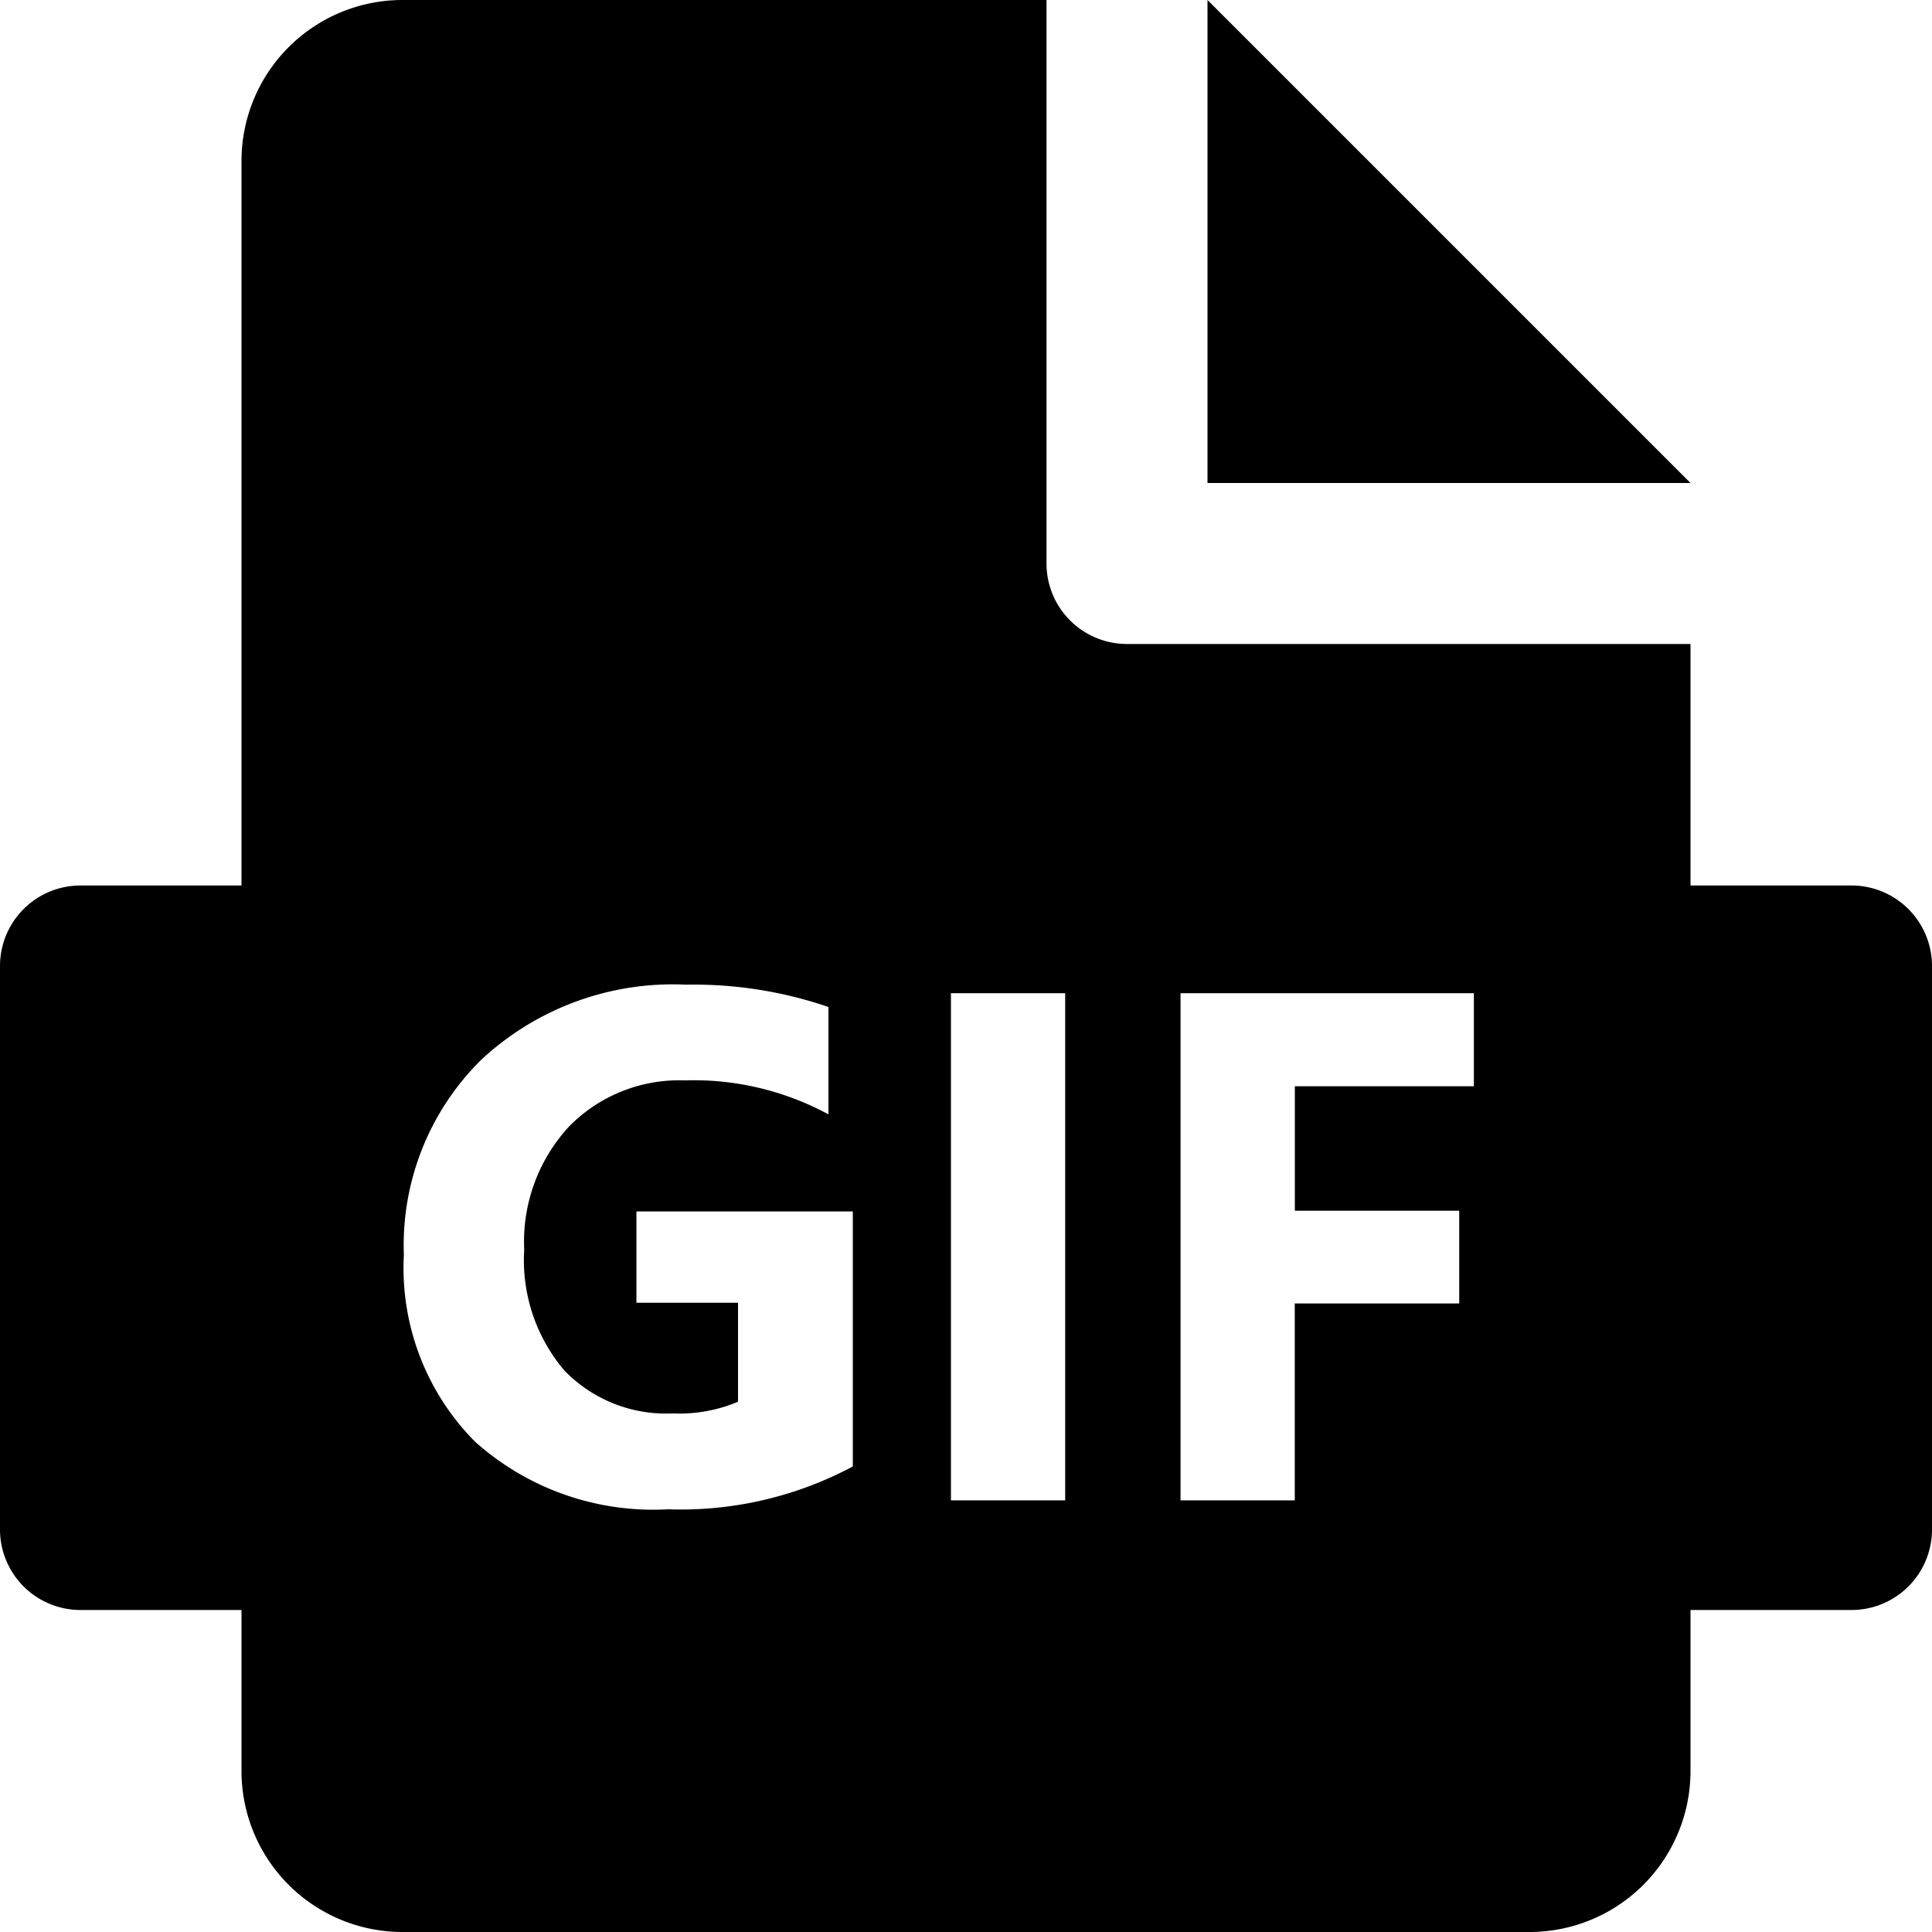 <svg xmlns="http://www.w3.org/2000/svg" width="24" height="24" viewBox="0 0 24 24">
  <defs>
    <style>
      .cls-1 {
        fill-rule: evenodd;
      }
    </style>
  </defs>
  <path id="file-gif" class="cls-1" d="M23,20H21v2a2,2,0,0,1-2,2H5a2,2,0,0,1-2-2V20H1a1,1,0,0,1-1-1V12a1,1,0,0,1,1-1H3V2A2,2,0,0,1,5,0h8V7a1,1,0,0,0,1,1h7v3h2a1,1,0,0,1,1,1v7A1,1,0,0,1,23,20ZM10.587,15.049H7.906v1.134H9.168v1.23a1.875,1.875,0,0,1-.809.145,1.758,1.758,0,0,1-1.347-.532,2.113,2.113,0,0,1-.5-1.5,2.107,2.107,0,0,1,.556-1.531,1.916,1.916,0,0,1,1.439-.574,3.512,3.512,0,0,1,1.784.422V12.509a5.176,5.176,0,0,0-1.767-.277,3.49,3.49,0,0,0-2.549.936,3.236,3.236,0,0,0-.958,2.421A3.062,3.062,0,0,0,5.9,17.908a3.318,3.318,0,0,0,2.4.841,4.535,4.535,0,0,0,2.294-.532V15.049Zm2.646-2.711H11.813v6.3h1.419v-6.3Zm5.076,0H14.665v6.3h1.419V16.192h2.043V15.04H16.085V13.494h2.224V12.338ZM15,0h0l6,6H15V0Z"/>
</svg>
